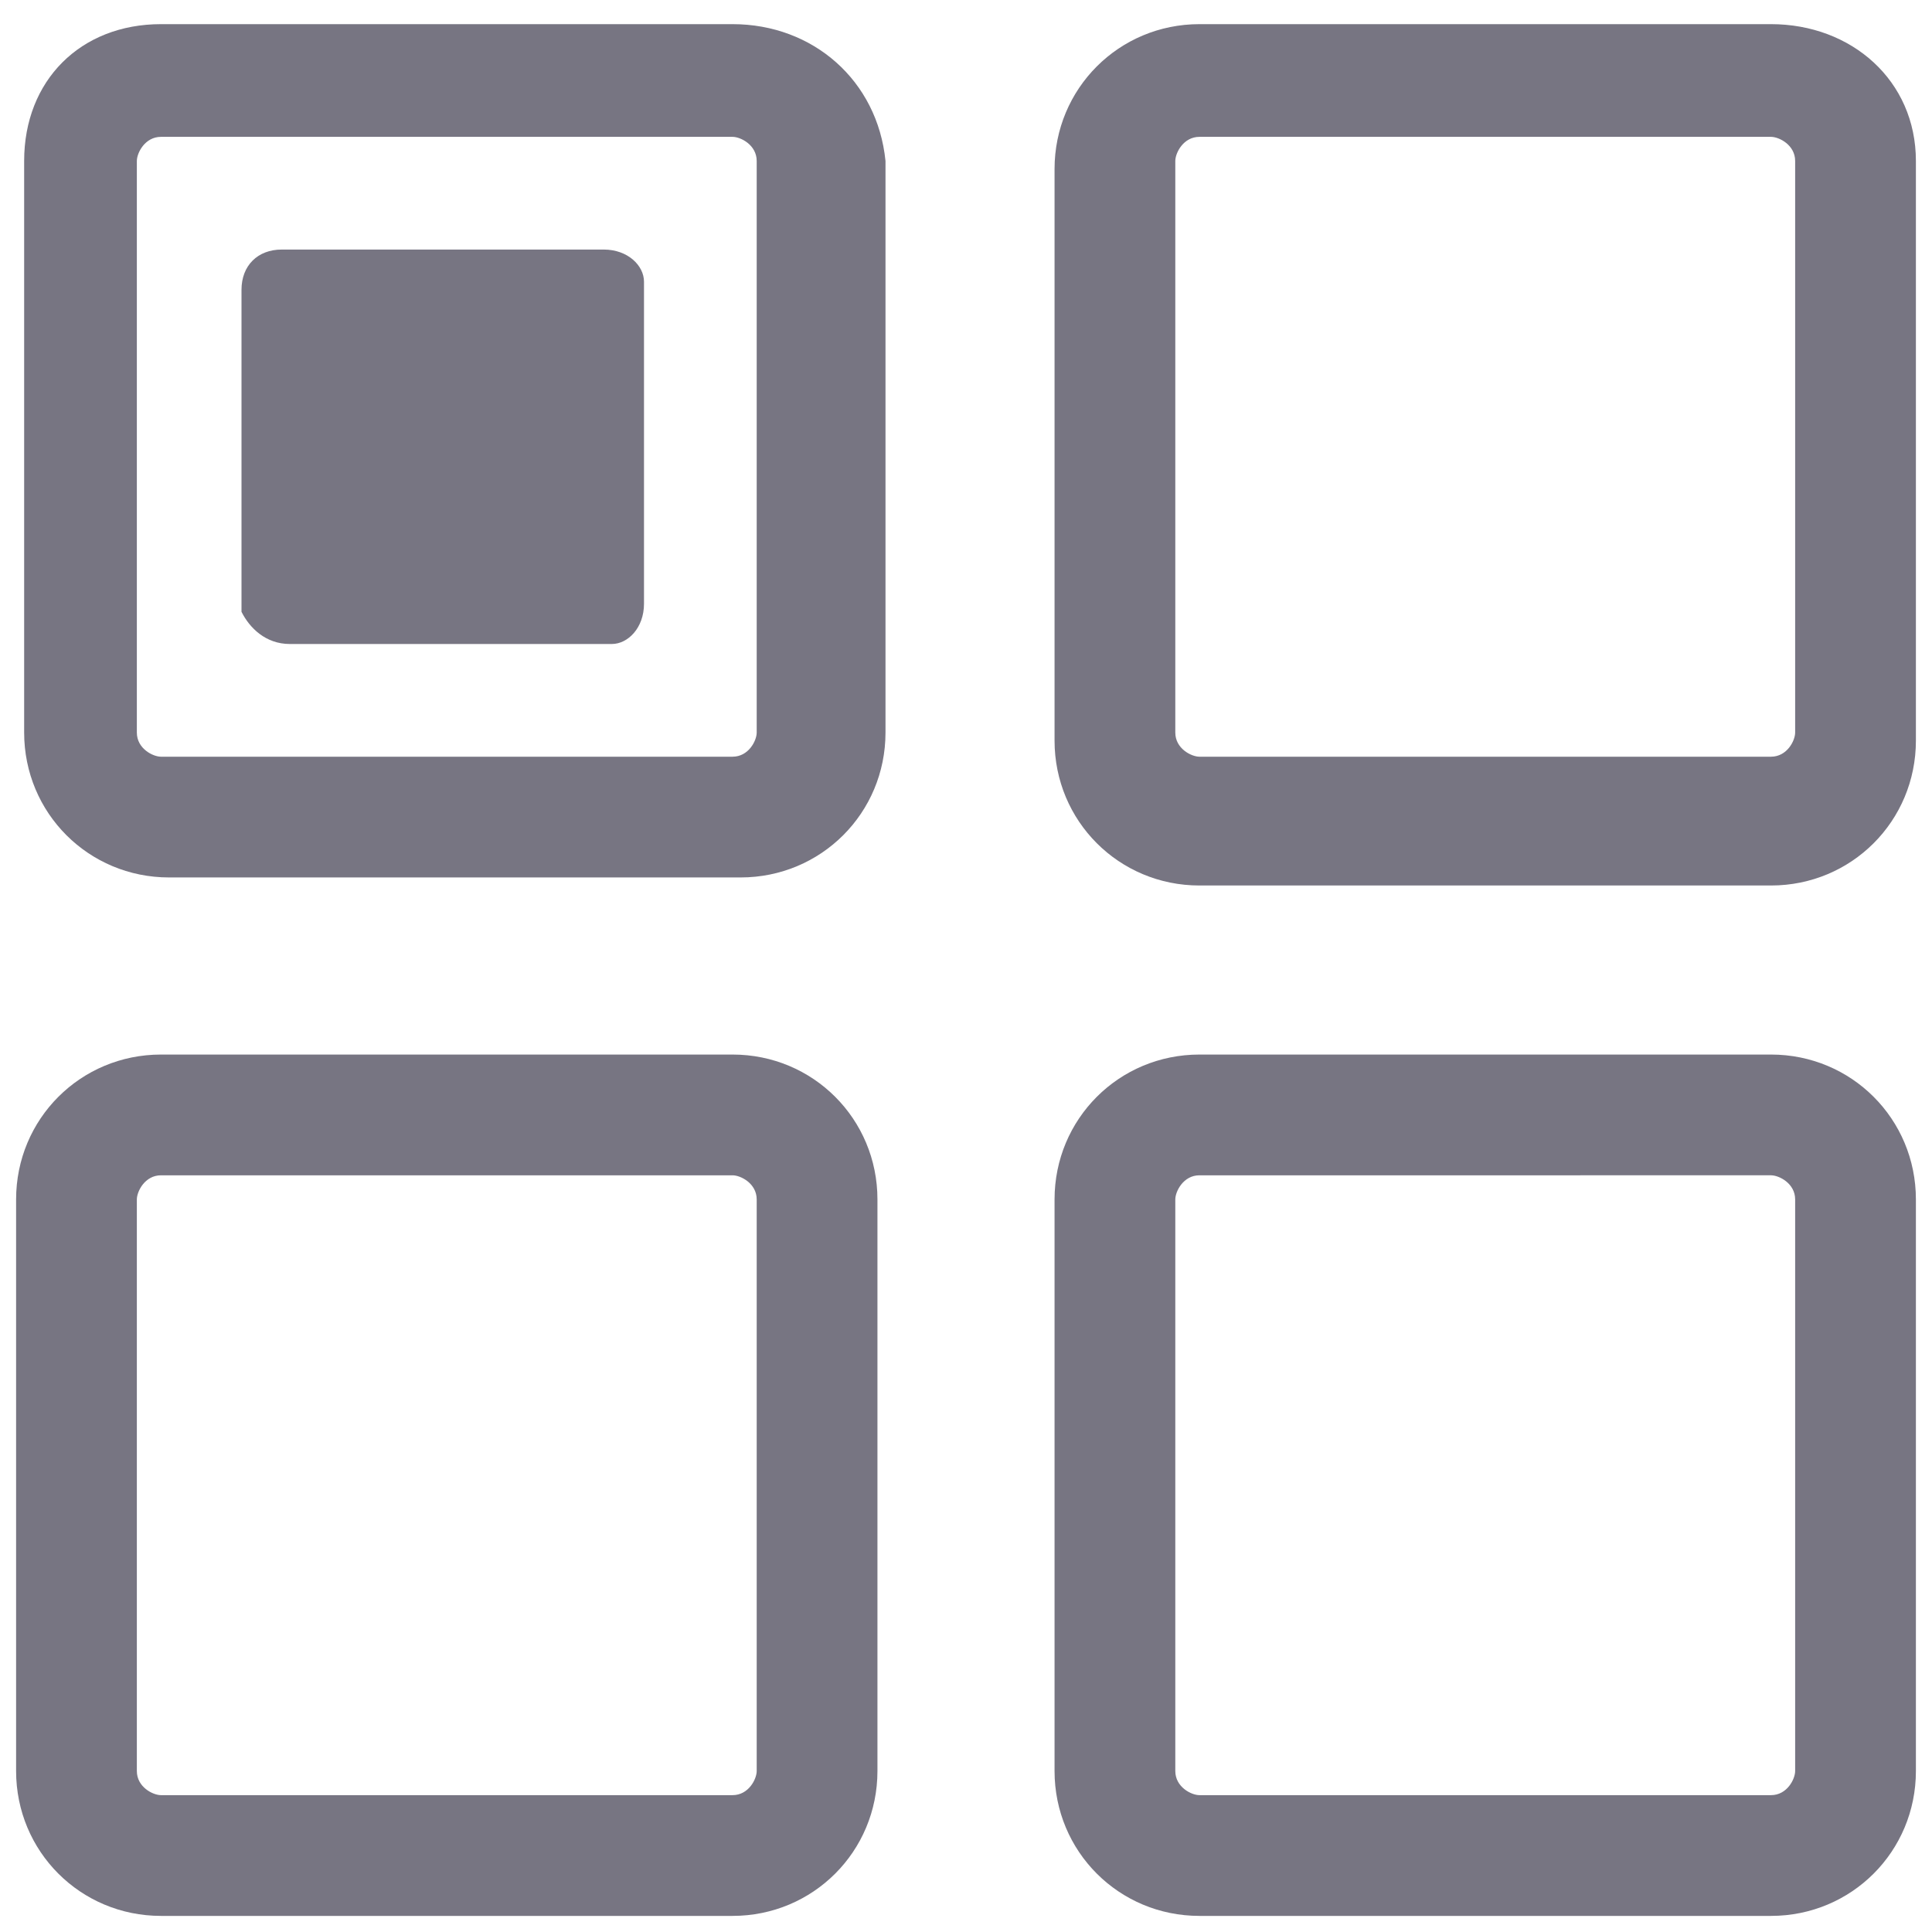 <?xml version="1.0" encoding="utf-8"?>
<!-- Generator: Adobe Illustrator 21.0.2, SVG Export Plug-In . SVG Version: 6.00 Build 0)  -->
<svg version="1.1" id="Ebene_1" xmlns="http://www.w3.org/2000/svg" xmlns:xlink="http://www.w3.org/1999/xlink" x="0px" y="0px"
	 viewBox="0 0 24 24" style="enable-background:new 0 0 24 24;" xml:space="preserve">
<style type="text/css">
	.st0{fill:#777582;}
</style>
<g>
	<path class="st0" d="M9.1,0.3H2C1,0.3,0.3,1,0.3,2v7.1c0,1,0.8,1.8,1.8,1.8h7.1c1,0,1.8-0.8,1.8-1.8V2C10.9,1,10.1,0.3,9.1,0.3z
		 M9.4,9.1c0,0.1-0.1,0.3-0.3,0.3H2c-0.1,0-0.3-0.1-0.3-0.3V2c0-0.1,0.1-0.3,0.3-0.3h7.1c0.1,0,0.3,0.1,0.3,0.3V9.1z"/>
	<path class="st0" d="M7.5,3.1h-4c-0.3,0-0.5,0.2-0.5,0.5v4C3.1,7.8,3.3,8,3.6,8h4C7.8,8,8,7.8,8,7.5v-4C8,3.3,7.8,3.1,7.5,3.1z"/>
	<path class="st0" d="M22,0.3h-7.1c-1,0-1.8,0.8-1.8,1.8v7.1c0,1,0.8,1.8,1.8,1.8H22c1,0,1.8-0.8,1.8-1.8V2C23.8,1,23,0.3,22,0.3z
		 M22.3,9.1c0,0.1-0.1,0.3-0.3,0.3h-7.1c-0.1,0-0.3-0.1-0.3-0.3V2c0-0.1,0.1-0.3,0.3-0.3H22c0.1,0,0.3,0.1,0.3,0.3V9.1z"/>
	<path class="st0" d="M9.1,13.1H2c-1,0-1.8,0.8-1.8,1.8V22c0,1,0.8,1.8,1.8,1.8h7.1c1,0,1.8-0.8,1.8-1.8v-7.1
		C10.9,13.9,10.1,13.1,9.1,13.1z M9.4,22c0,0.1-0.1,0.3-0.3,0.3H2c-0.1,0-0.3-0.1-0.3-0.3v-7.1c0-0.1,0.1-0.3,0.3-0.3h7.1
		c0.1,0,0.3,0.1,0.3,0.3V22z"/>
	<path class="st0" d="M22,13.1h-7.1c-1,0-1.8,0.8-1.8,1.8V22c0,1,0.8,1.8,1.8,1.8H22c1,0,1.8-0.8,1.8-1.8v-7.1
		C23.8,13.9,23,13.1,22,13.1z M22.3,22c0,0.1-0.1,0.3-0.3,0.3h-7.1c-0.1,0-0.3-0.1-0.3-0.3v-7.1c0-0.1,0.1-0.3,0.3-0.3H22
		c0.1,0,0.3,0.1,0.3,0.3V22z"/>
</g>
</svg>
